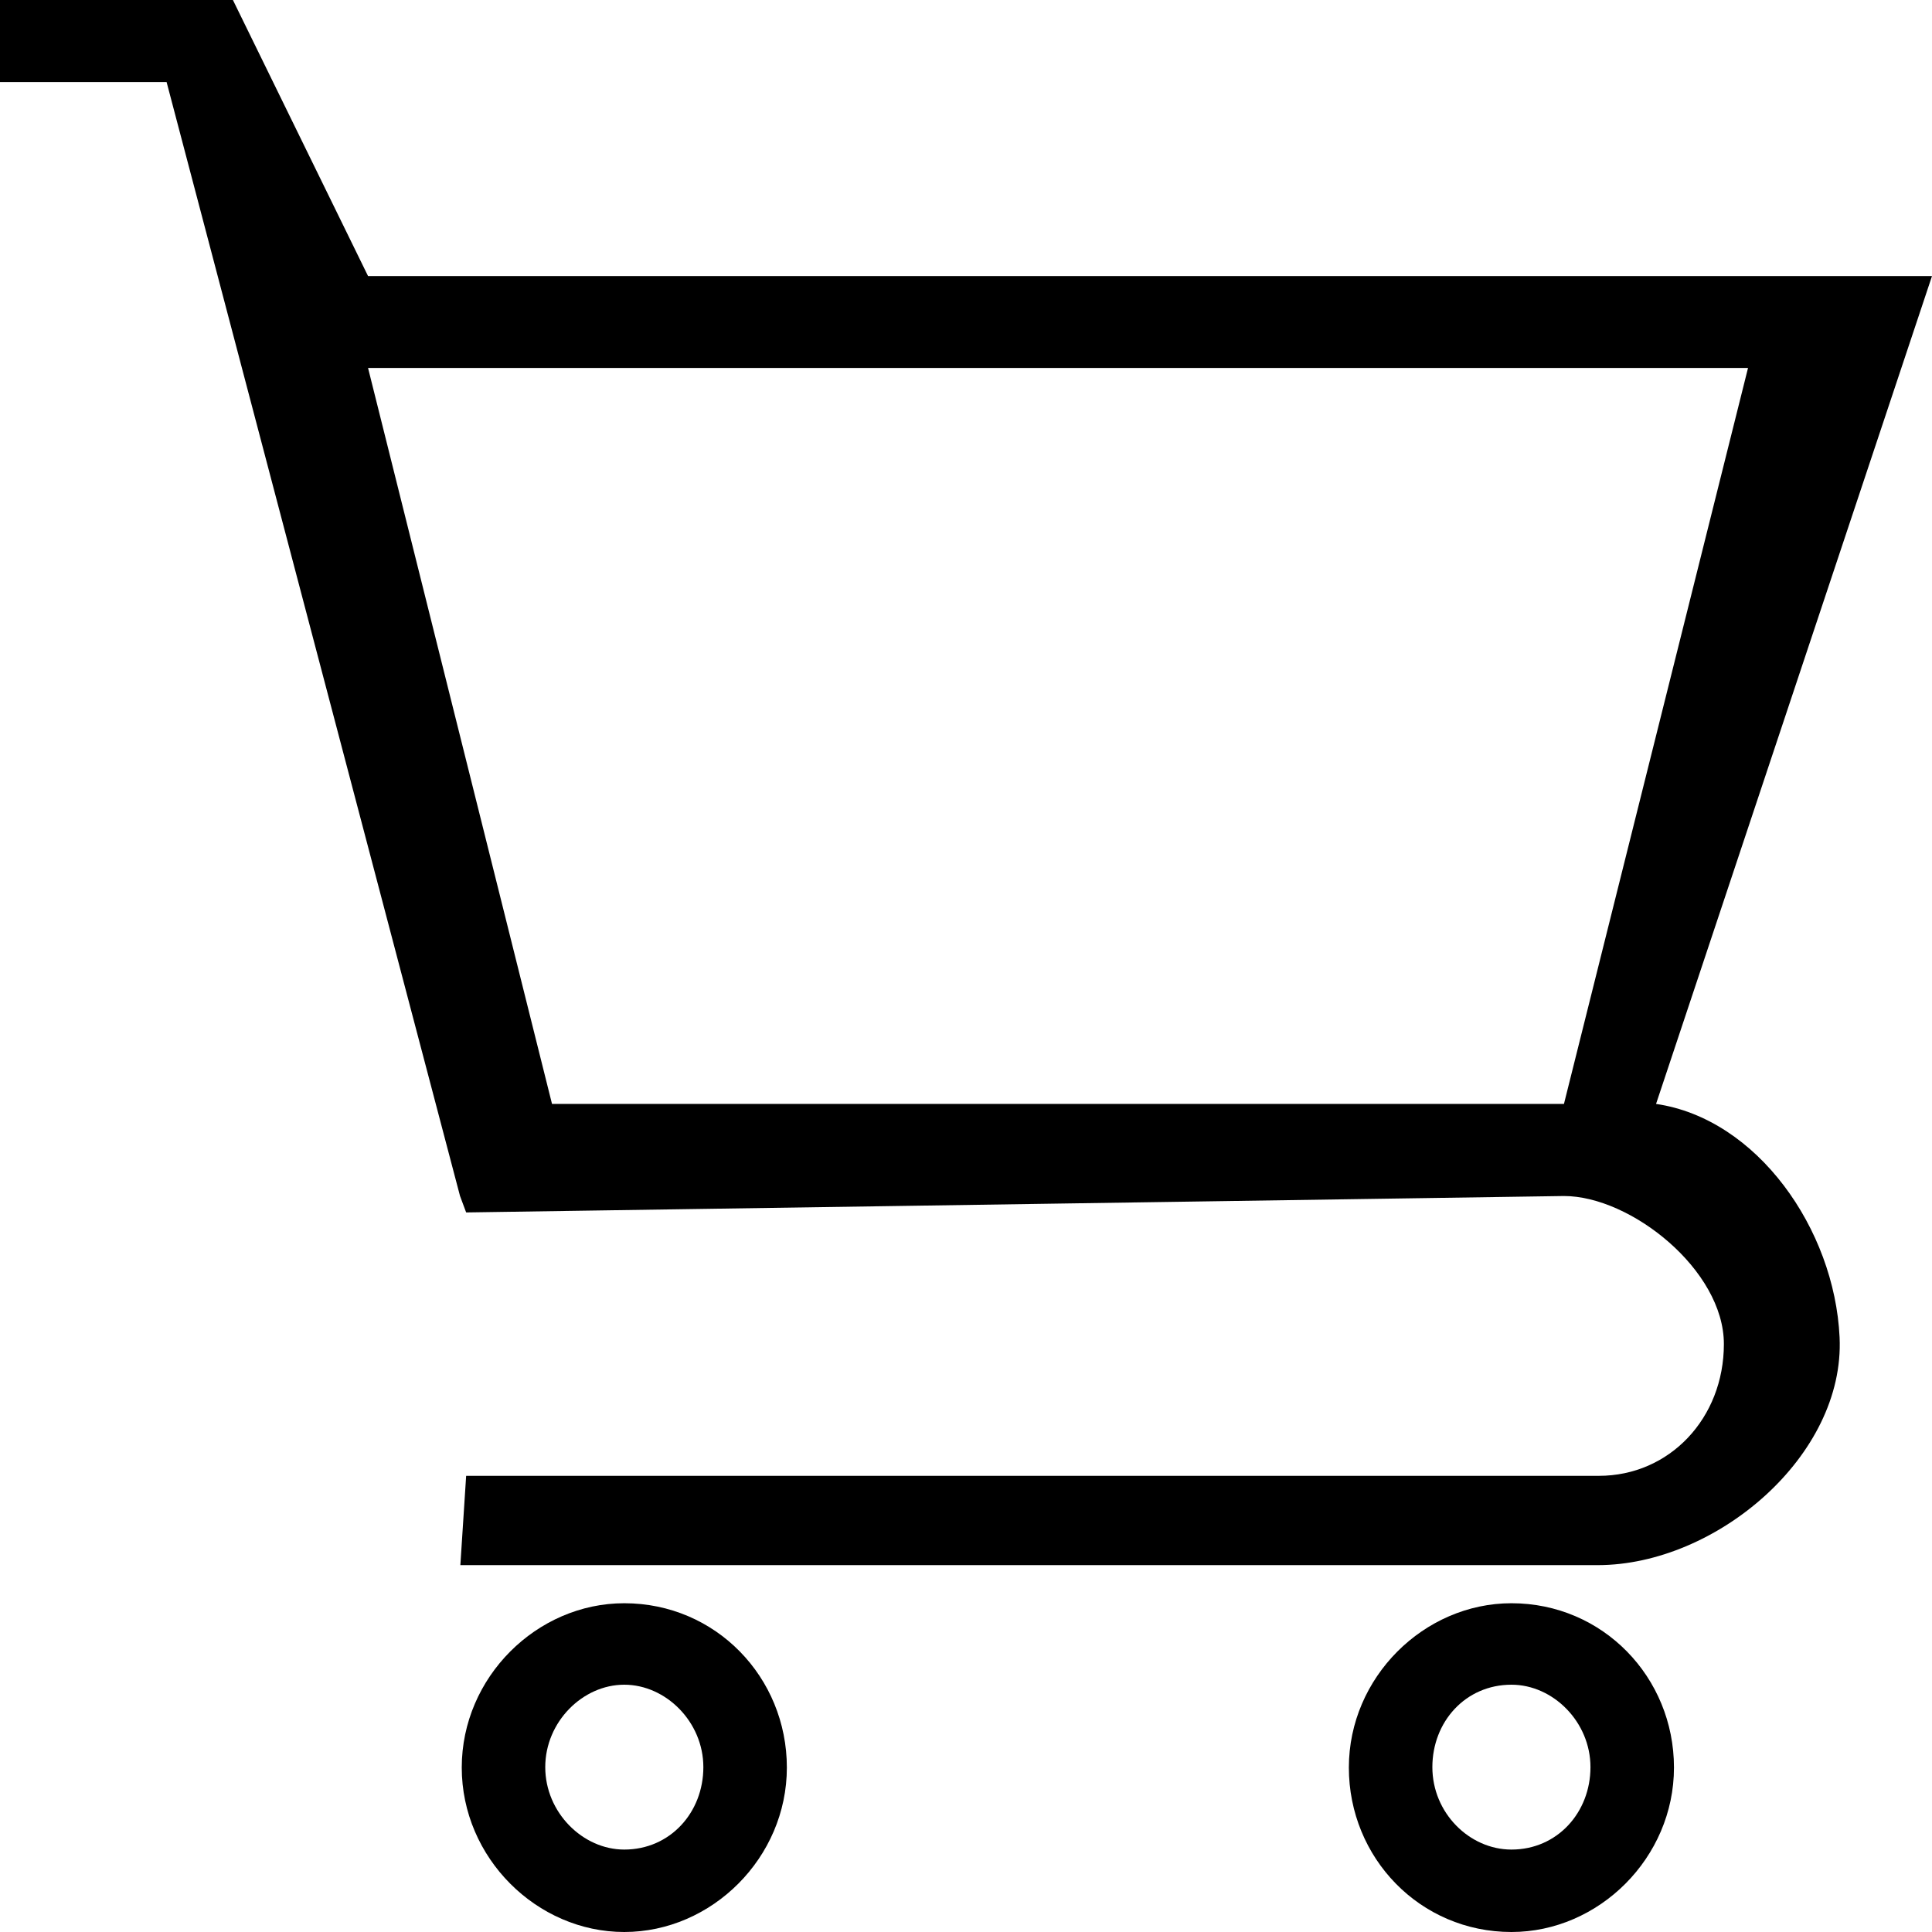 <svg width="18" height="18" viewBox="0 0 18 18" fill="none" xmlns="http://www.w3.org/2000/svg">
<path fill-rule="evenodd" clip-rule="evenodd" d="M5.816 14.937C6.669 14.937 7.331 15.627 7.331 16.468C7.331 17.309 6.631 18 5.816 18C5.001 18 4.302 17.309 4.302 16.468C4.302 15.627 5.001 14.937 5.816 14.937ZM5.816 17.232C6.244 17.232 6.553 16.886 6.553 16.464C6.553 16.042 6.203 15.696 5.816 15.696C5.429 15.696 5.08 16.042 5.08 16.464C5.08 16.886 5.429 17.232 5.816 17.232ZM14.082 14.937C14.934 14.937 15.596 15.627 15.596 16.468C15.596 17.309 14.896 18 14.082 18C13.229 18 12.567 17.309 12.567 16.468C12.567 15.627 13.267 14.937 14.082 14.937ZM14.082 17.232C14.509 17.232 14.818 16.886 14.818 16.464C14.818 16.042 14.469 15.696 14.082 15.696C13.653 15.696 13.345 16.042 13.345 16.464C13.345 16.891 13.691 17.232 14.082 17.232ZM2.17 -2.02656e-06L3.429 2.572H18L15.429 10.285C16.37 10.422 17.092 11.45 17.139 12.459C17.191 13.564 15.988 14.581 14.887 14.582H4.289L4.343 13.75H14.896C15.555 13.75 16.061 13.213 16.061 12.522C16.061 11.832 15.193 11.143 14.571 11.143L4.343 11.296L4.286 11.143L1.552 0.764H-2.39611e-05V-2.02656e-06H2.17ZM5.143 10.285H14.571L16.286 3.428H3.429L5.143 10.285Z" fill="black"/>
</svg>
